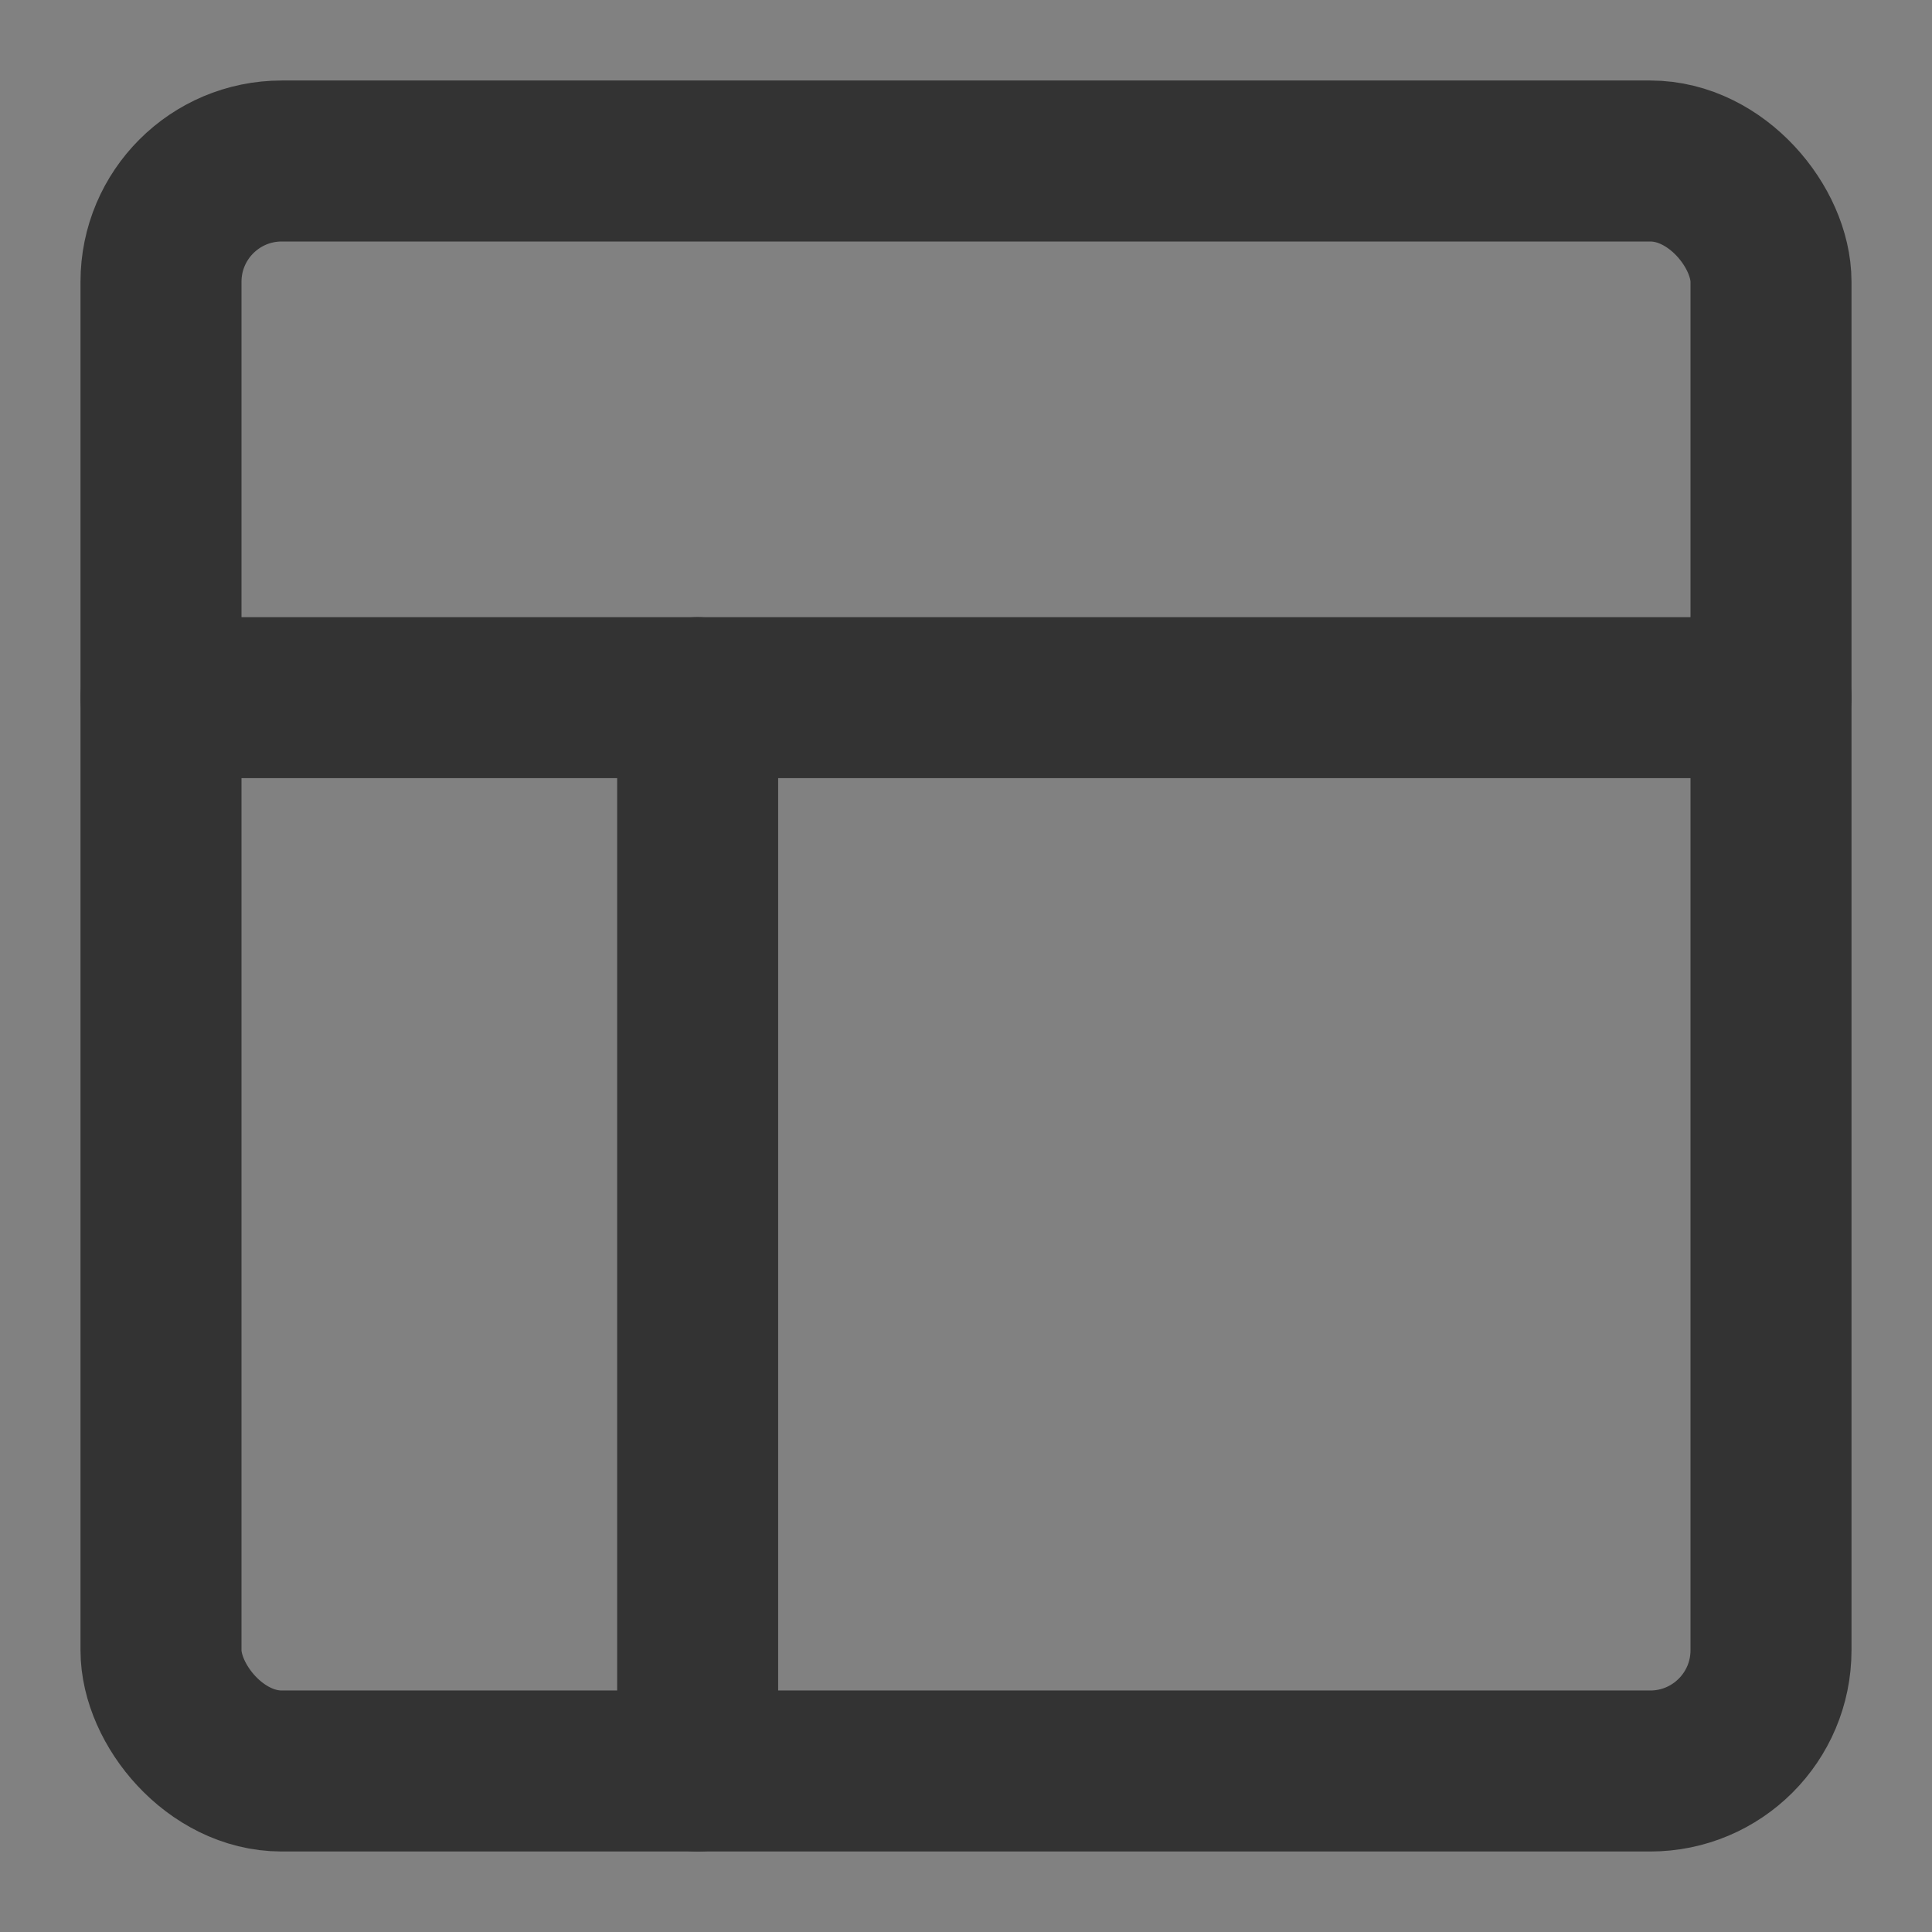 <?xml version="1.0" encoding="UTF-8"?><svg width="48" height="48" viewBox="0 0 48 48" fill="none" xmlns="http://www.w3.org/2000/svg"><rect x="0" y="0" width="48" height="48" fill="#808080" stroke="none"/><rect width="48" height="48" fill="white" fill-opacity="0.01"/><rect x="4" y="4" width="40" height="40" rx="3" stroke="#333" stroke-width="4" stroke-linejoin="round"/><path d="M4 17.333H44" stroke="#333" stroke-width="4" stroke-linecap="round" stroke-linejoin="round"/><path d="M17.333 44V17.333" stroke="#333" stroke-width="4" stroke-linecap="round" stroke-linejoin="round"/></svg>